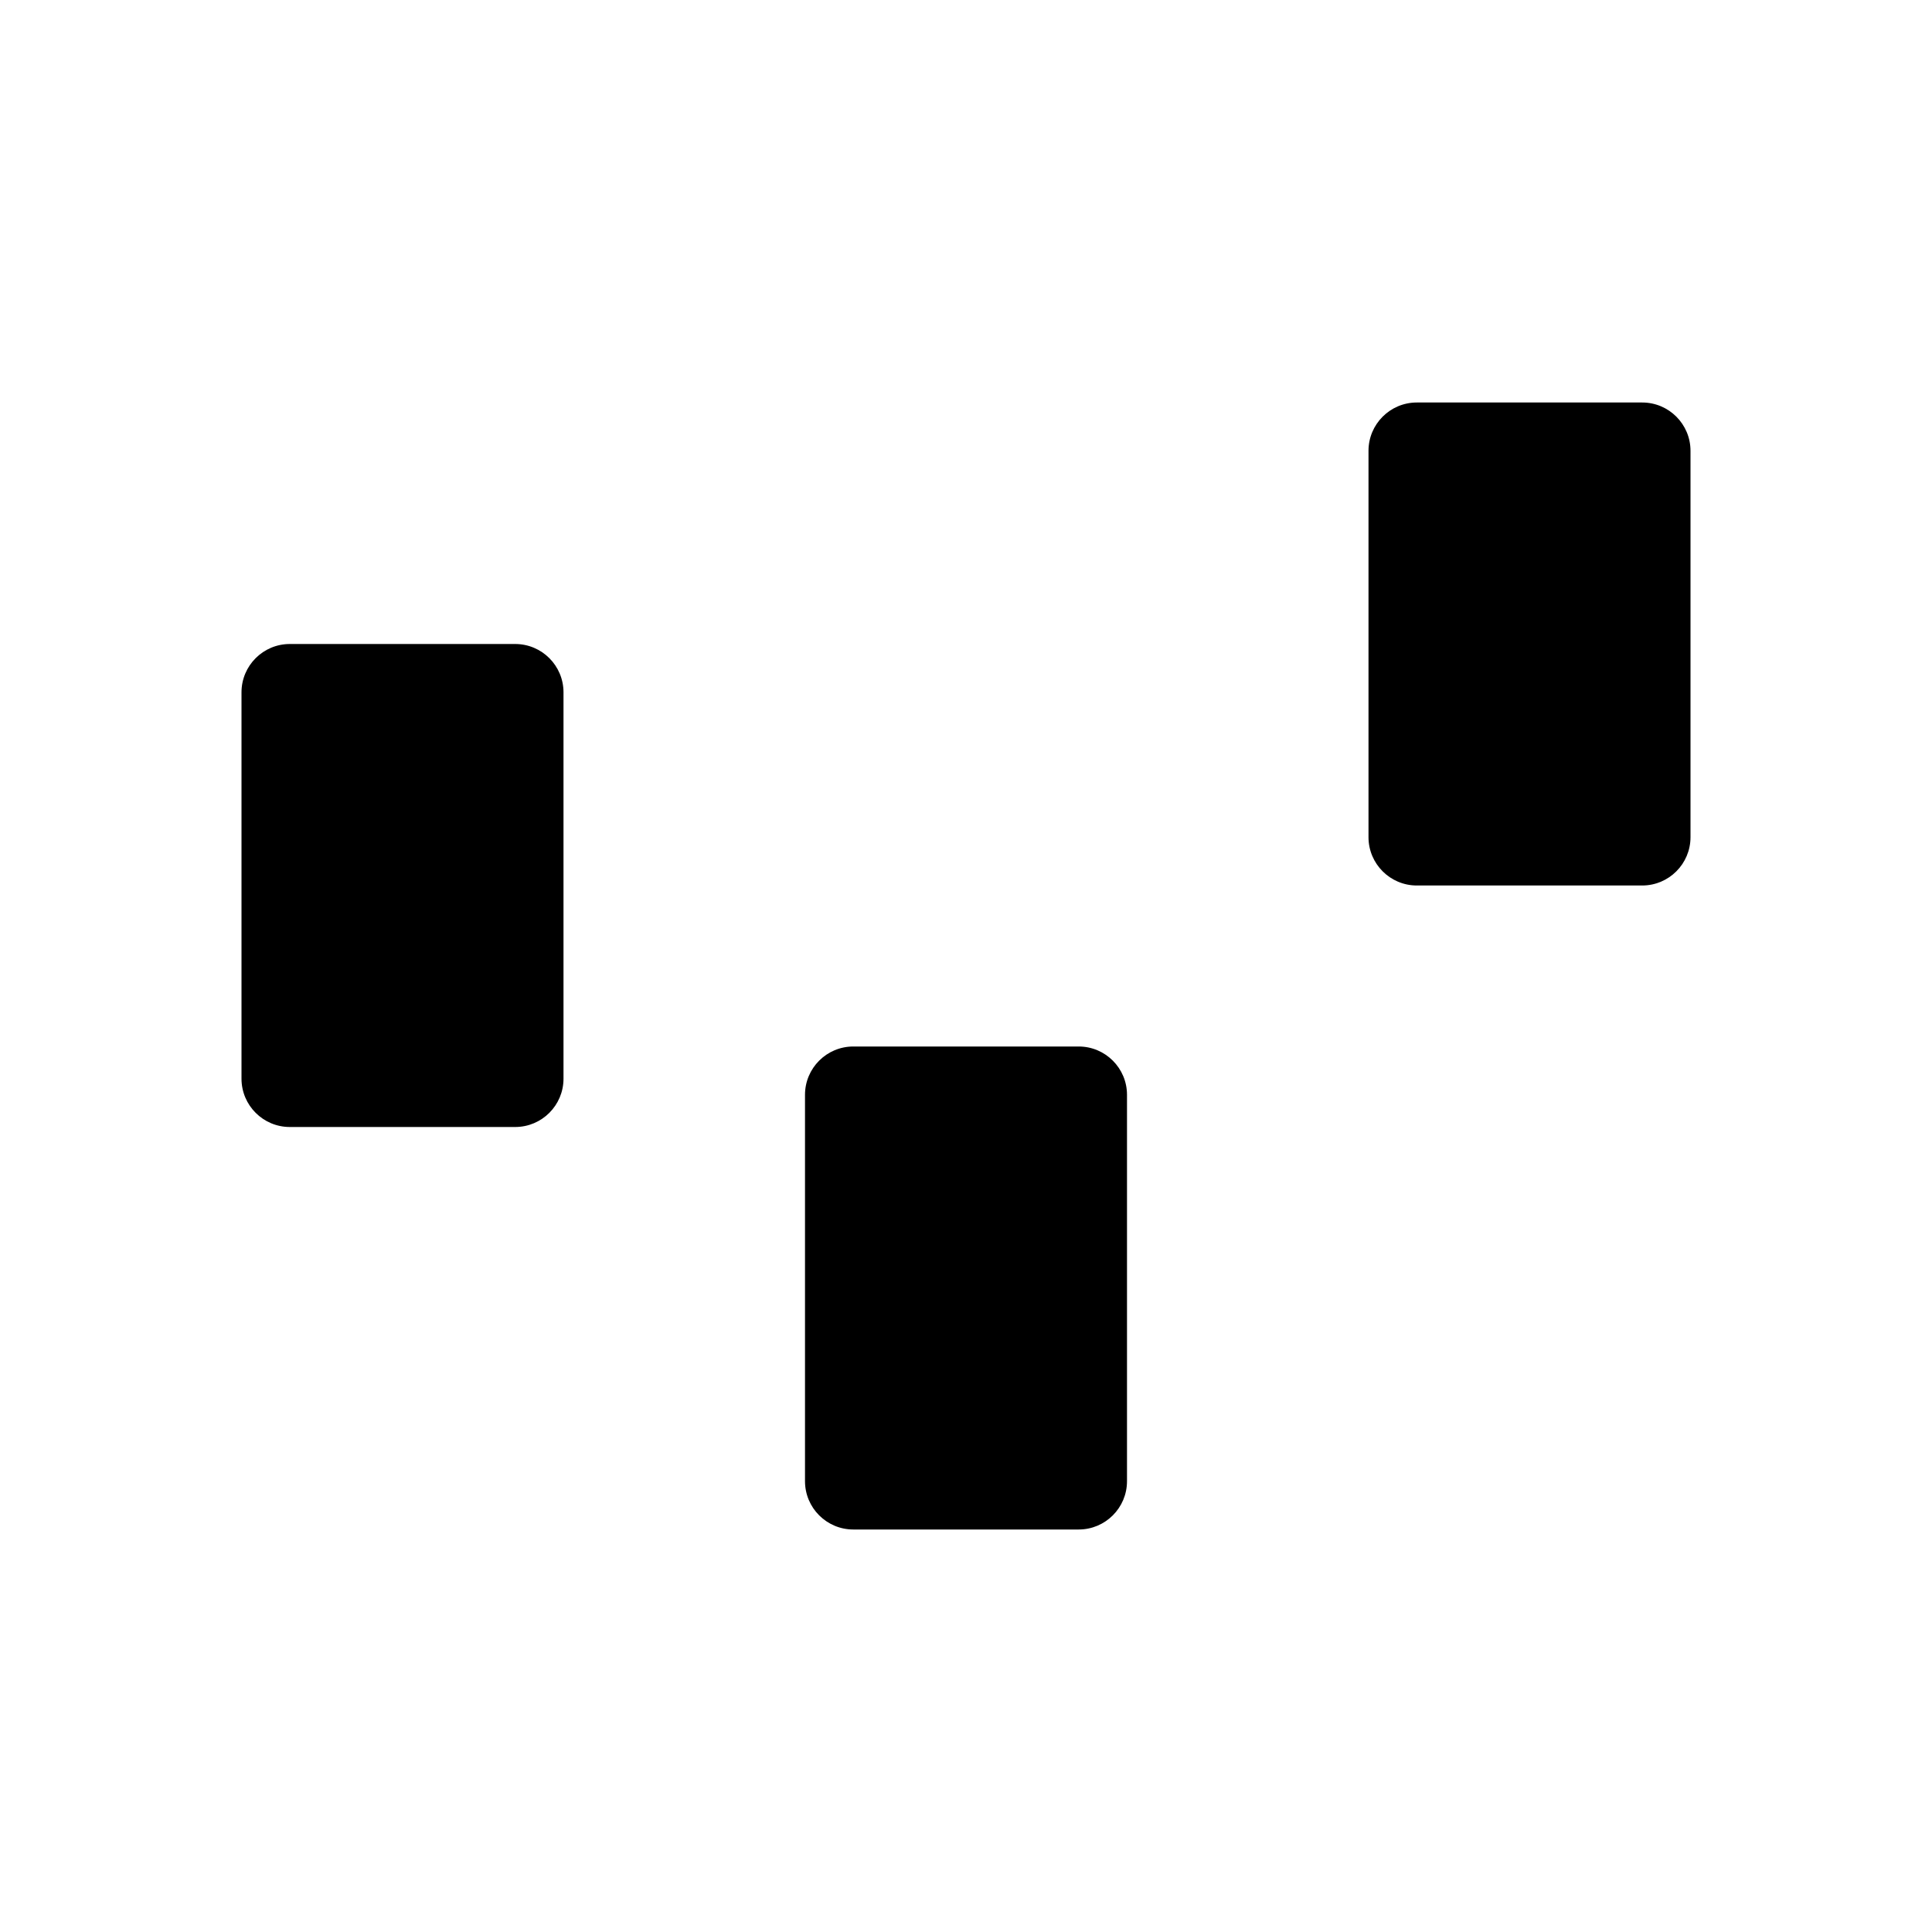 <svg class="pr-icon-iconoir" xmlns="http://www.w3.org/2000/svg" width="24" height="24" viewBox="0 0 24 24">
    <path d="M5 16V14"/>
    <path d="M12 21V19"/>
    <path d="M19 13V11"/>
    <path d="M5 8V6"/>
    <path d="M12 13V11"/>
    <path d="M19 5V3"/>
    <path d="M7 8.6V13.4C7 13.731 6.731 14 6.4 14H3.6C3.269 14 3 13.731 3 13.4V8.6C3 8.269 3.269 8 3.6 8H6.4C6.731 8 7 8.269 7 8.6Z"/>
    <path d="M14 13.6V18.4C14 18.731 13.731 19 13.4 19H10.6C10.269 19 10 18.731 10 18.4V13.6C10 13.269 10.269 13 10.6 13H13.4C13.731 13 14 13.269 14 13.6Z"/>
    <path d="M21 5.6V10.4C21 10.731 20.731 11 20.4 11H17.6C17.269 11 17 10.731 17 10.4V5.6C17 5.269 17.269 5 17.6 5H20.4C20.731 5 21 5.269 21 5.6Z"/>
</svg>
